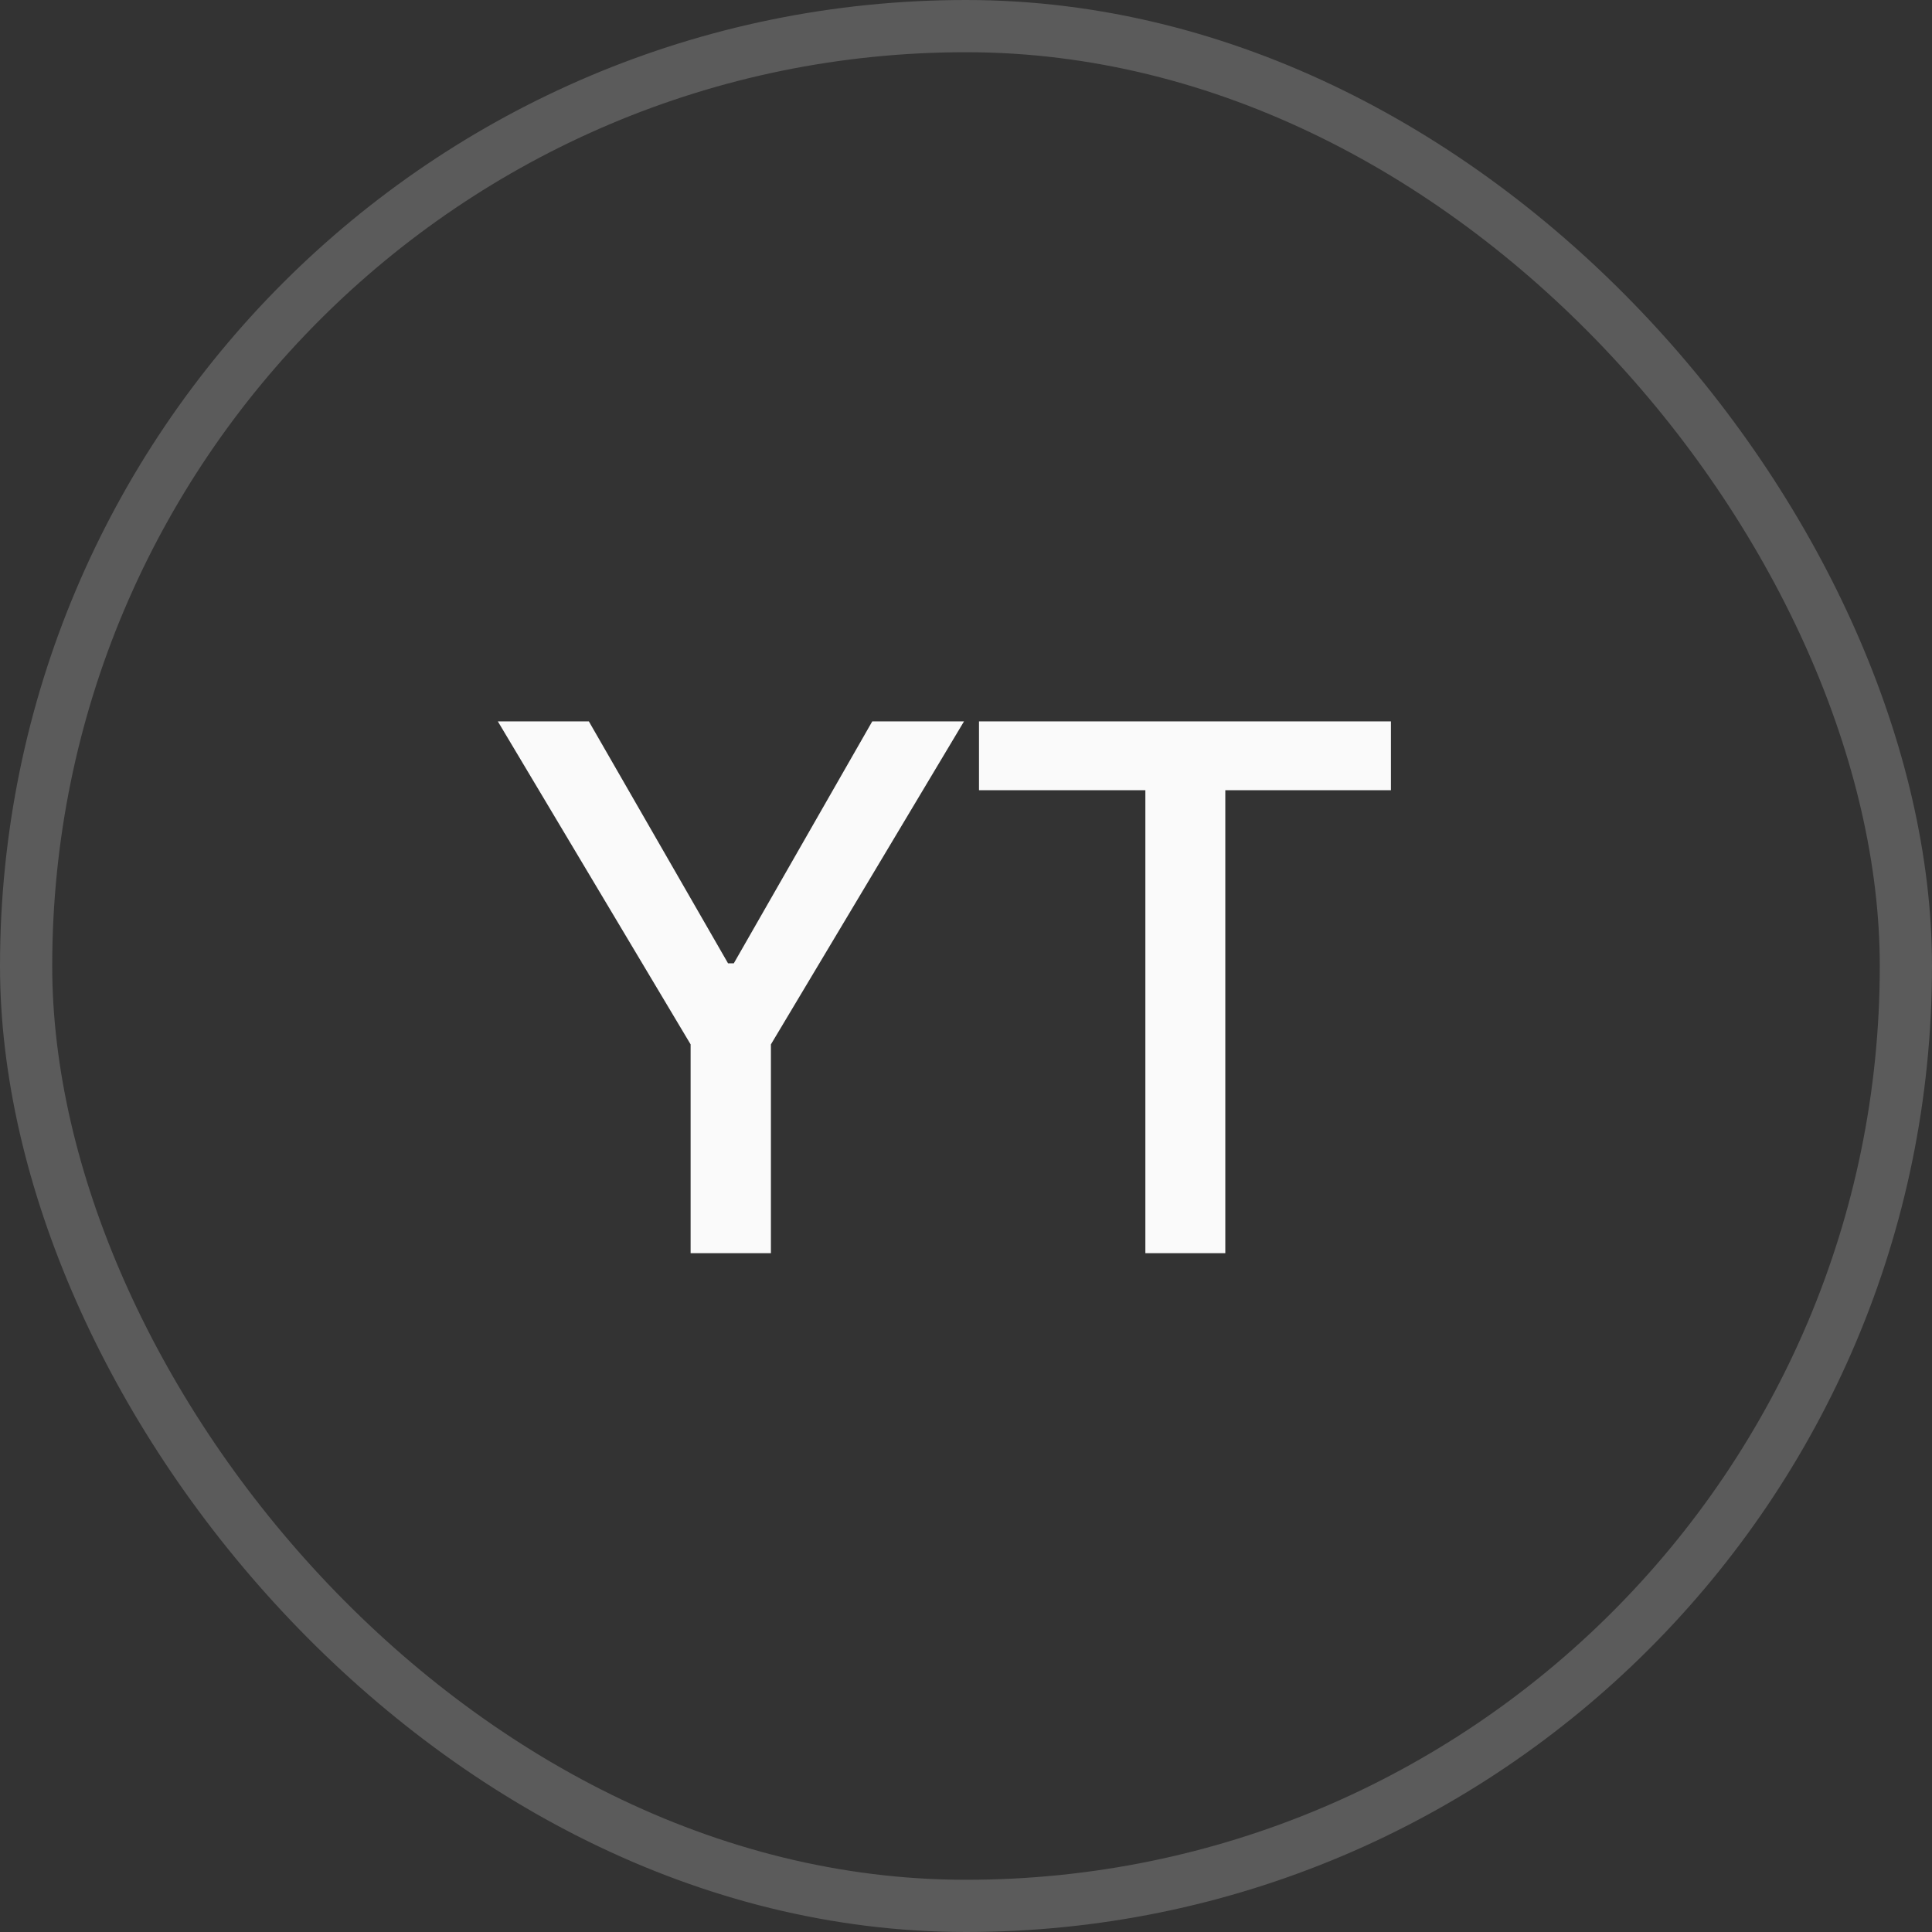 <svg width="37" height="37" viewBox="0 0 37 37" fill="none" xmlns="http://www.w3.org/2000/svg">
<rect x="0" y="0" width="37" height="37" fill="#333333" stroke="none"/>
<rect x="0.5" y="0.5" width="36" height="36" rx="18" stroke="#FAFAFA" stroke-opacity="0.2"/>
<path d="M9.534 13.815H11.277L13.943 18.449H14.053L16.705 13.815H18.462L14.764 20.001V24H13.226V20.001L9.534 13.815ZM18.749 15.134V13.815H26.638V15.134H23.466V24H21.935V15.134H18.749Z" fill="#FAFAFA"/>
</svg>

